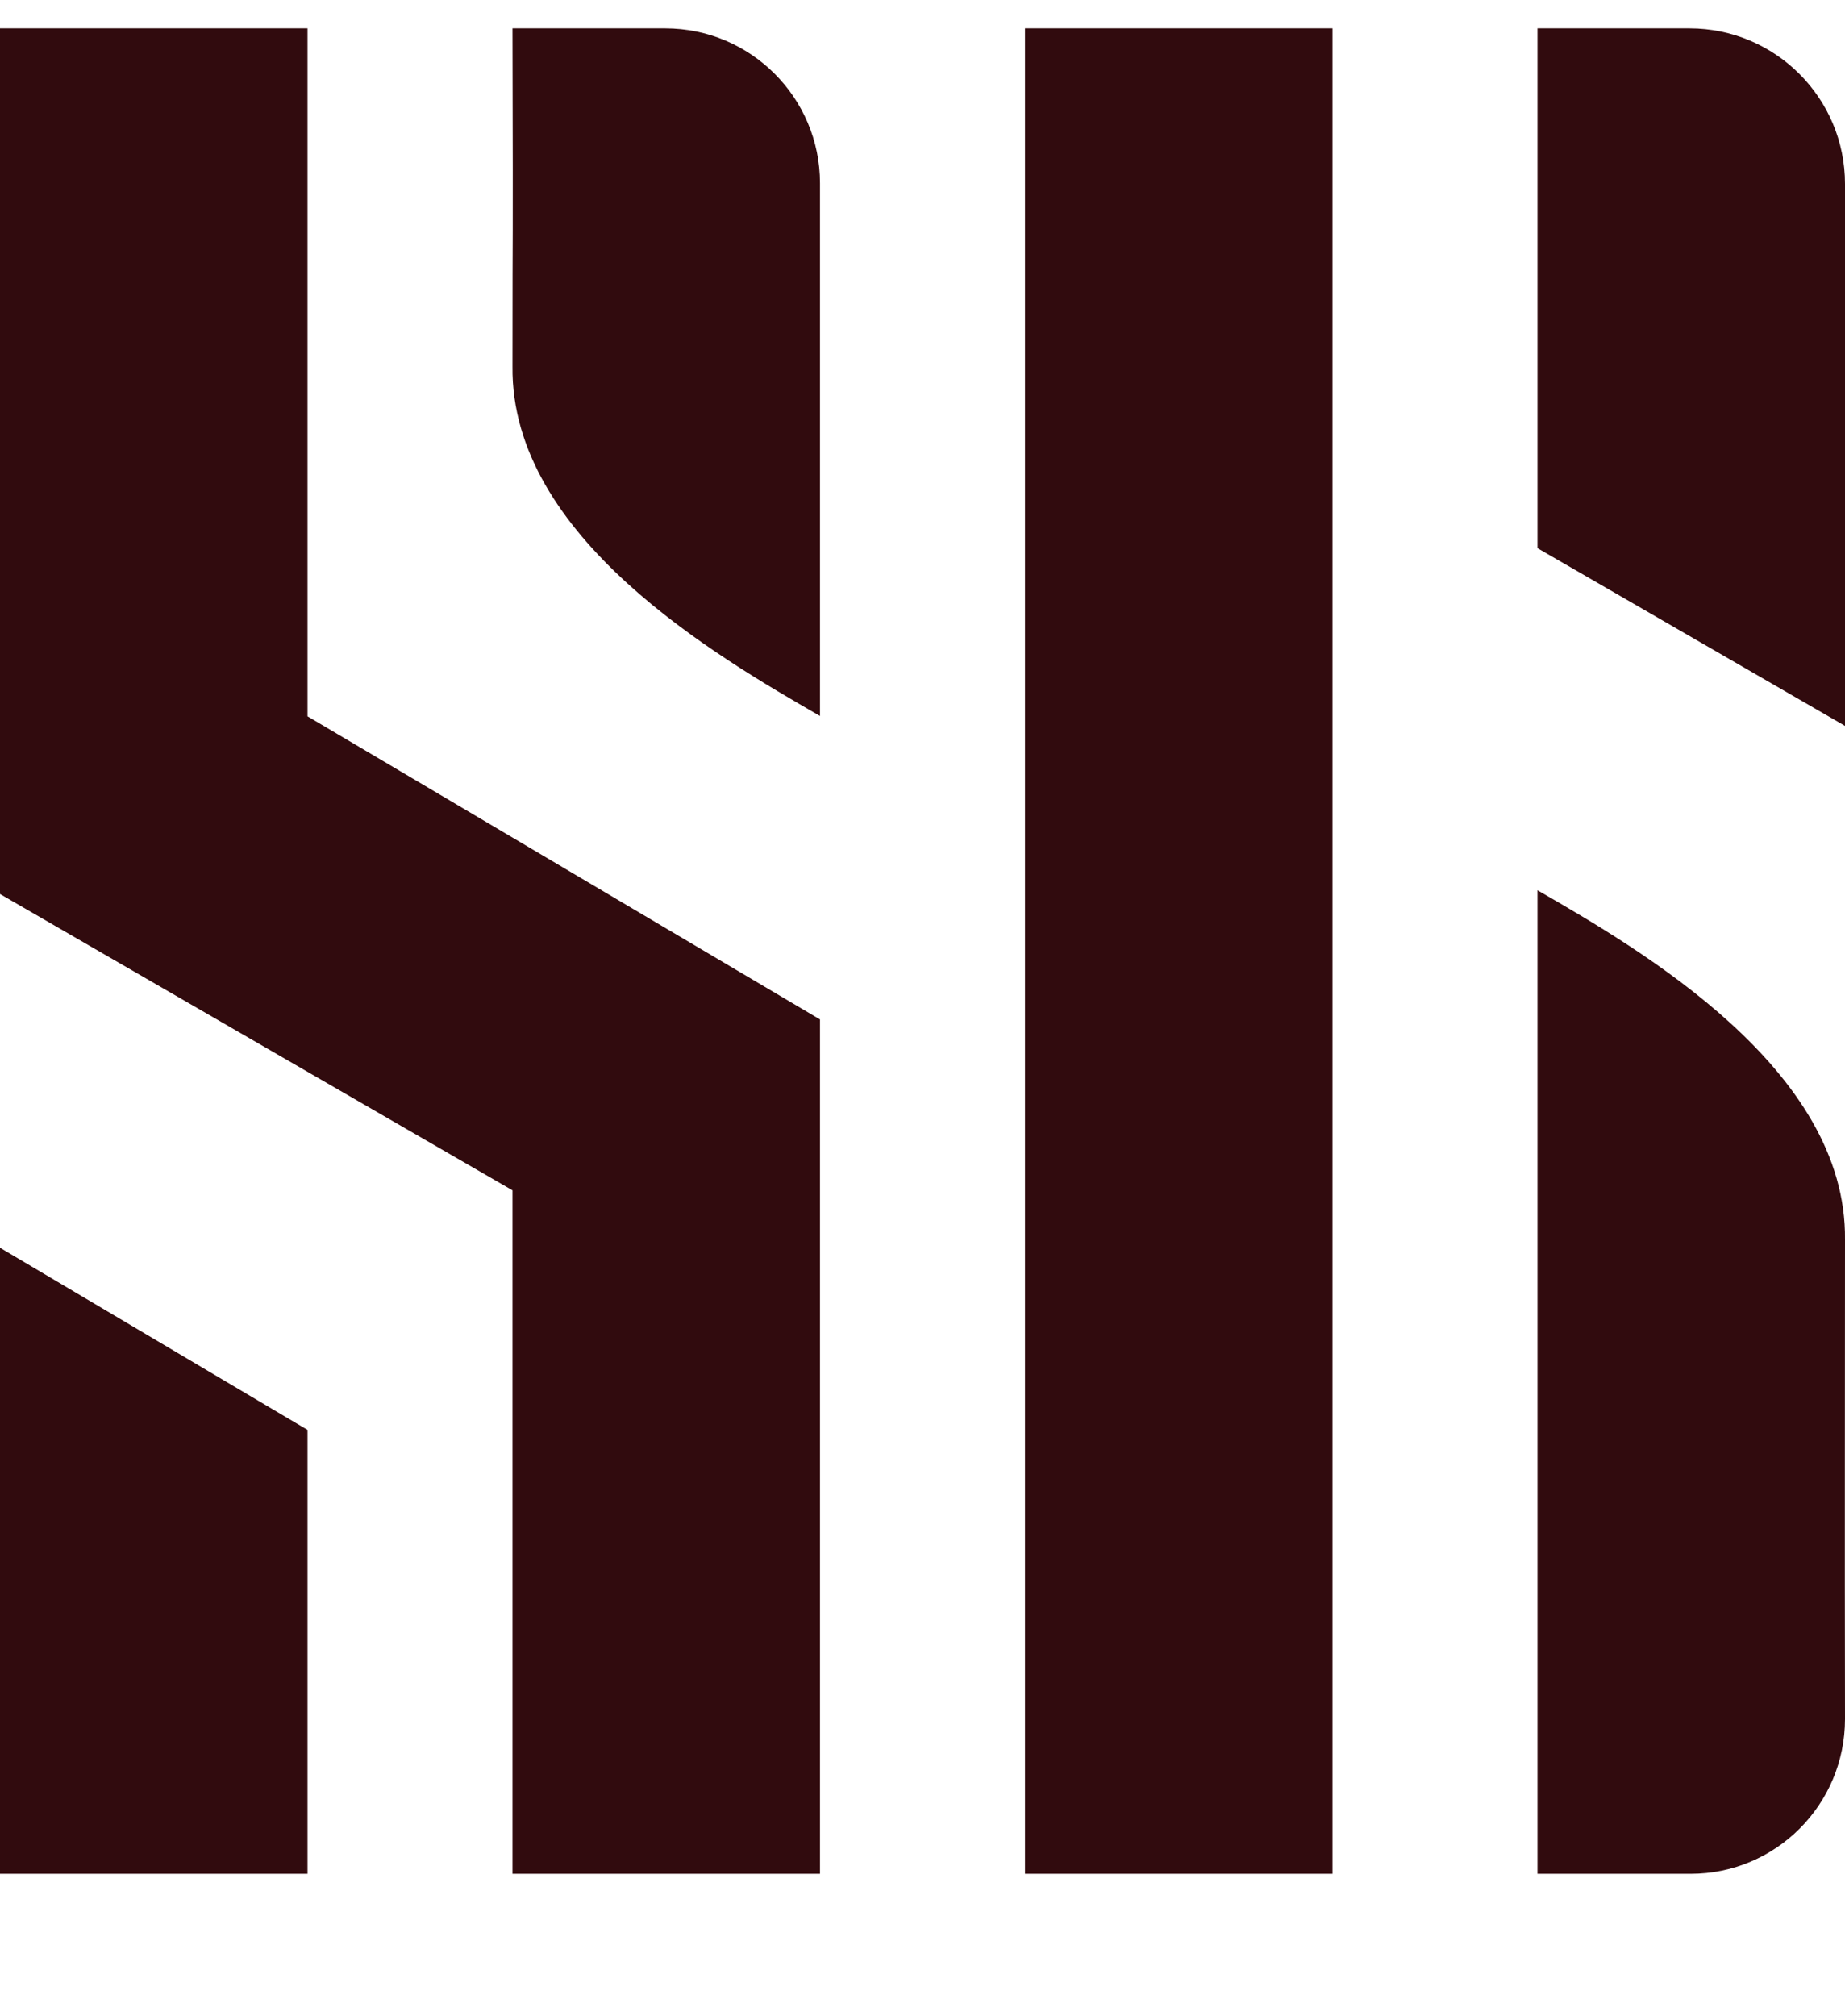 <svg width="54" height="59" viewBox="0 0 54 59" fill="none" xmlns="http://www.w3.org/2000/svg">
	<g clip-path="url(#clip0_13_379)">
		<path d="M15 0.83H19.47C21.97 0.83 24 2.86 24 5.36V20.95C21 19.22 14.94 15.72 15 10.72C15 5.29 15.02 8.8 15 0.83Z" fill="#310B0E" />
		<path d="M0 0.83H9V20.96L24 29.83V54.83H15V34.83L0 26.16V0.83Z" fill="#310B0E" />
		<path d="M0 36.51L9 41.84V54.83H0V36.51Z" fill="#310B0E" />
		<path d="M49.47 54.83H45V26.05C48 27.78 54.06 31.28 54 36.28C54 40.61 53.99 44.75 54 50.3C54 52.8 51.98 54.83 49.48 54.83H49.47Z" fill="#310B0E" />
		<path d="M39 0.83H30V54.83H39V0.83Z" fill="#310B0E" />
		<path d="M45 0.83H49.45C51.96 0.83 54 2.87 54 5.38V21.24L45 16.04V0.83Z" fill="#310B0E" />
	</g>
	<defs>
		<clipPath id="clip0_13_379">
			<rect width="54" height="57.34" fill="white" transform="translate(0 0.83)" />
		</clipPath>
	</defs>
</svg>
